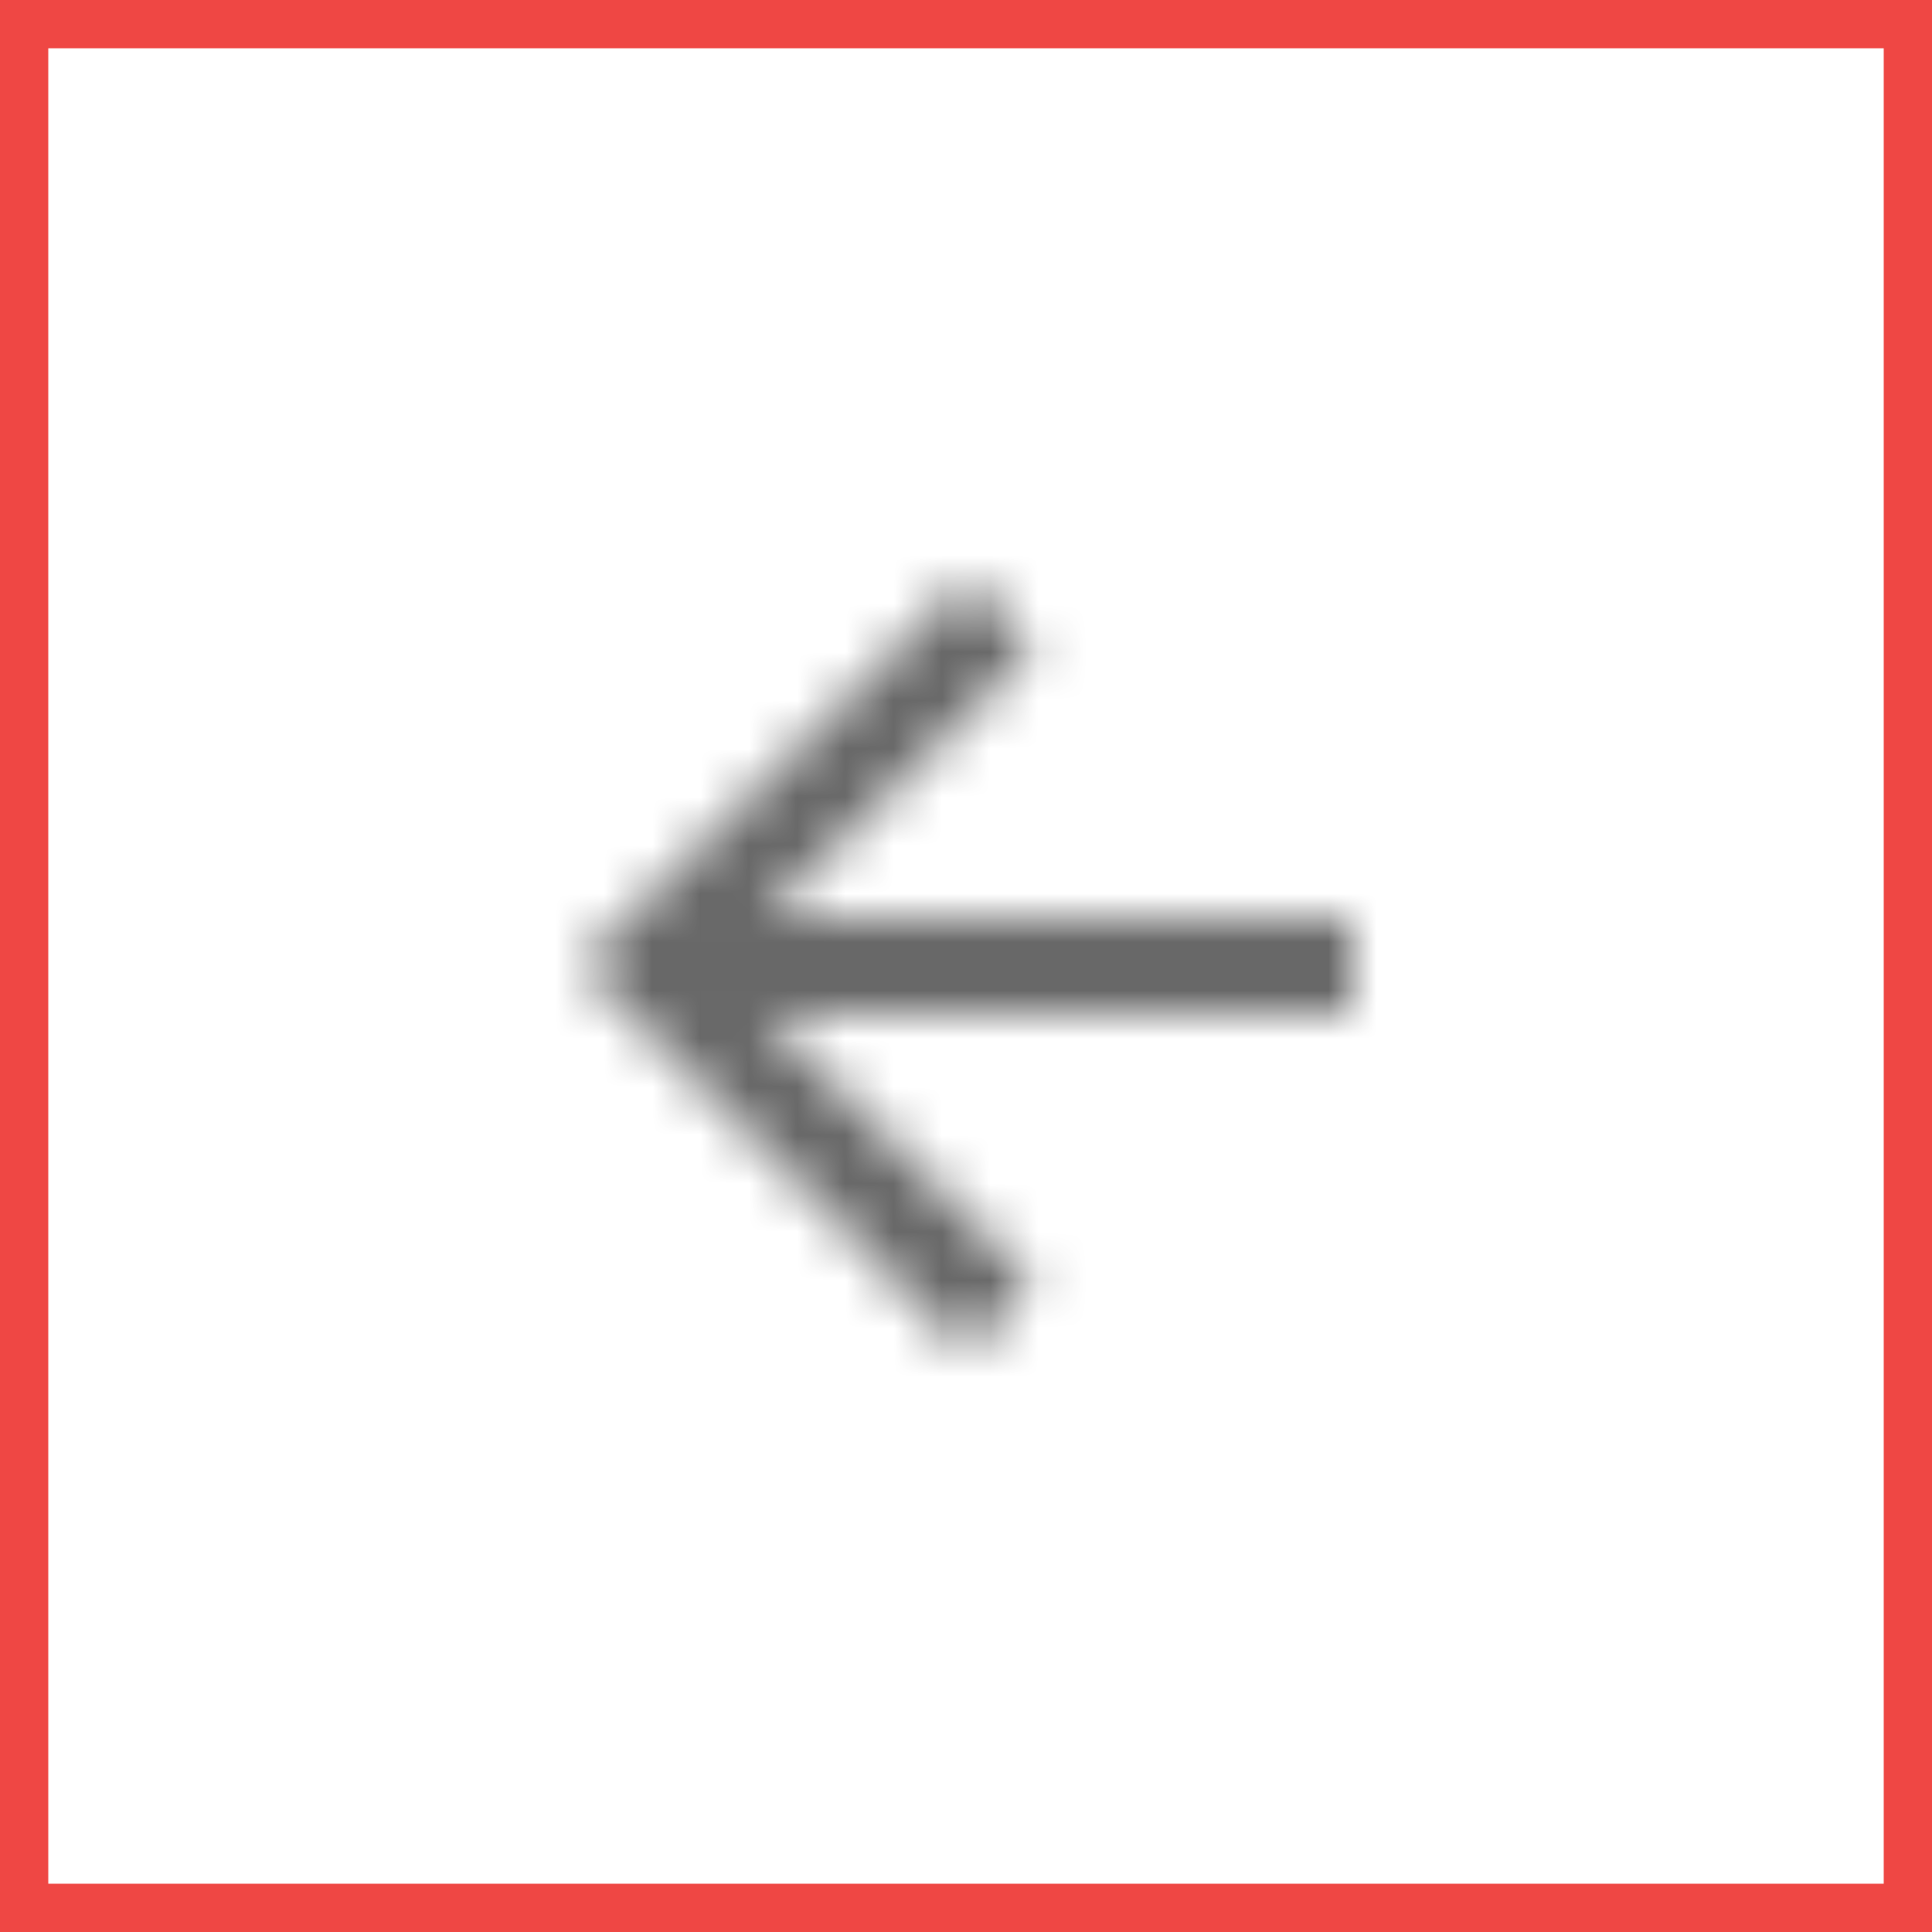 <svg width="40" height="40" viewBox="0 0 40 40" fill="none" xmlns="http://www.w3.org/2000/svg">
<rect x="0.5" y="0.5" width="39" height="39" stroke="#EF4744"/>
<mask id="mask0" mask-type="alpha" maskUnits="userSpaceOnUse" x="12" y="12" width="16" height="16">
<path d="M28 19H15.83L21.42 13.41L20 12L12 20L20 28L21.41 26.59L15.83 21H28V19Z" fill="black"/>
</mask>
<g mask="url(#mask0)">
<rect x="8" y="8" width="24" height="24" fill="#686868"/>
</g>
</svg>
